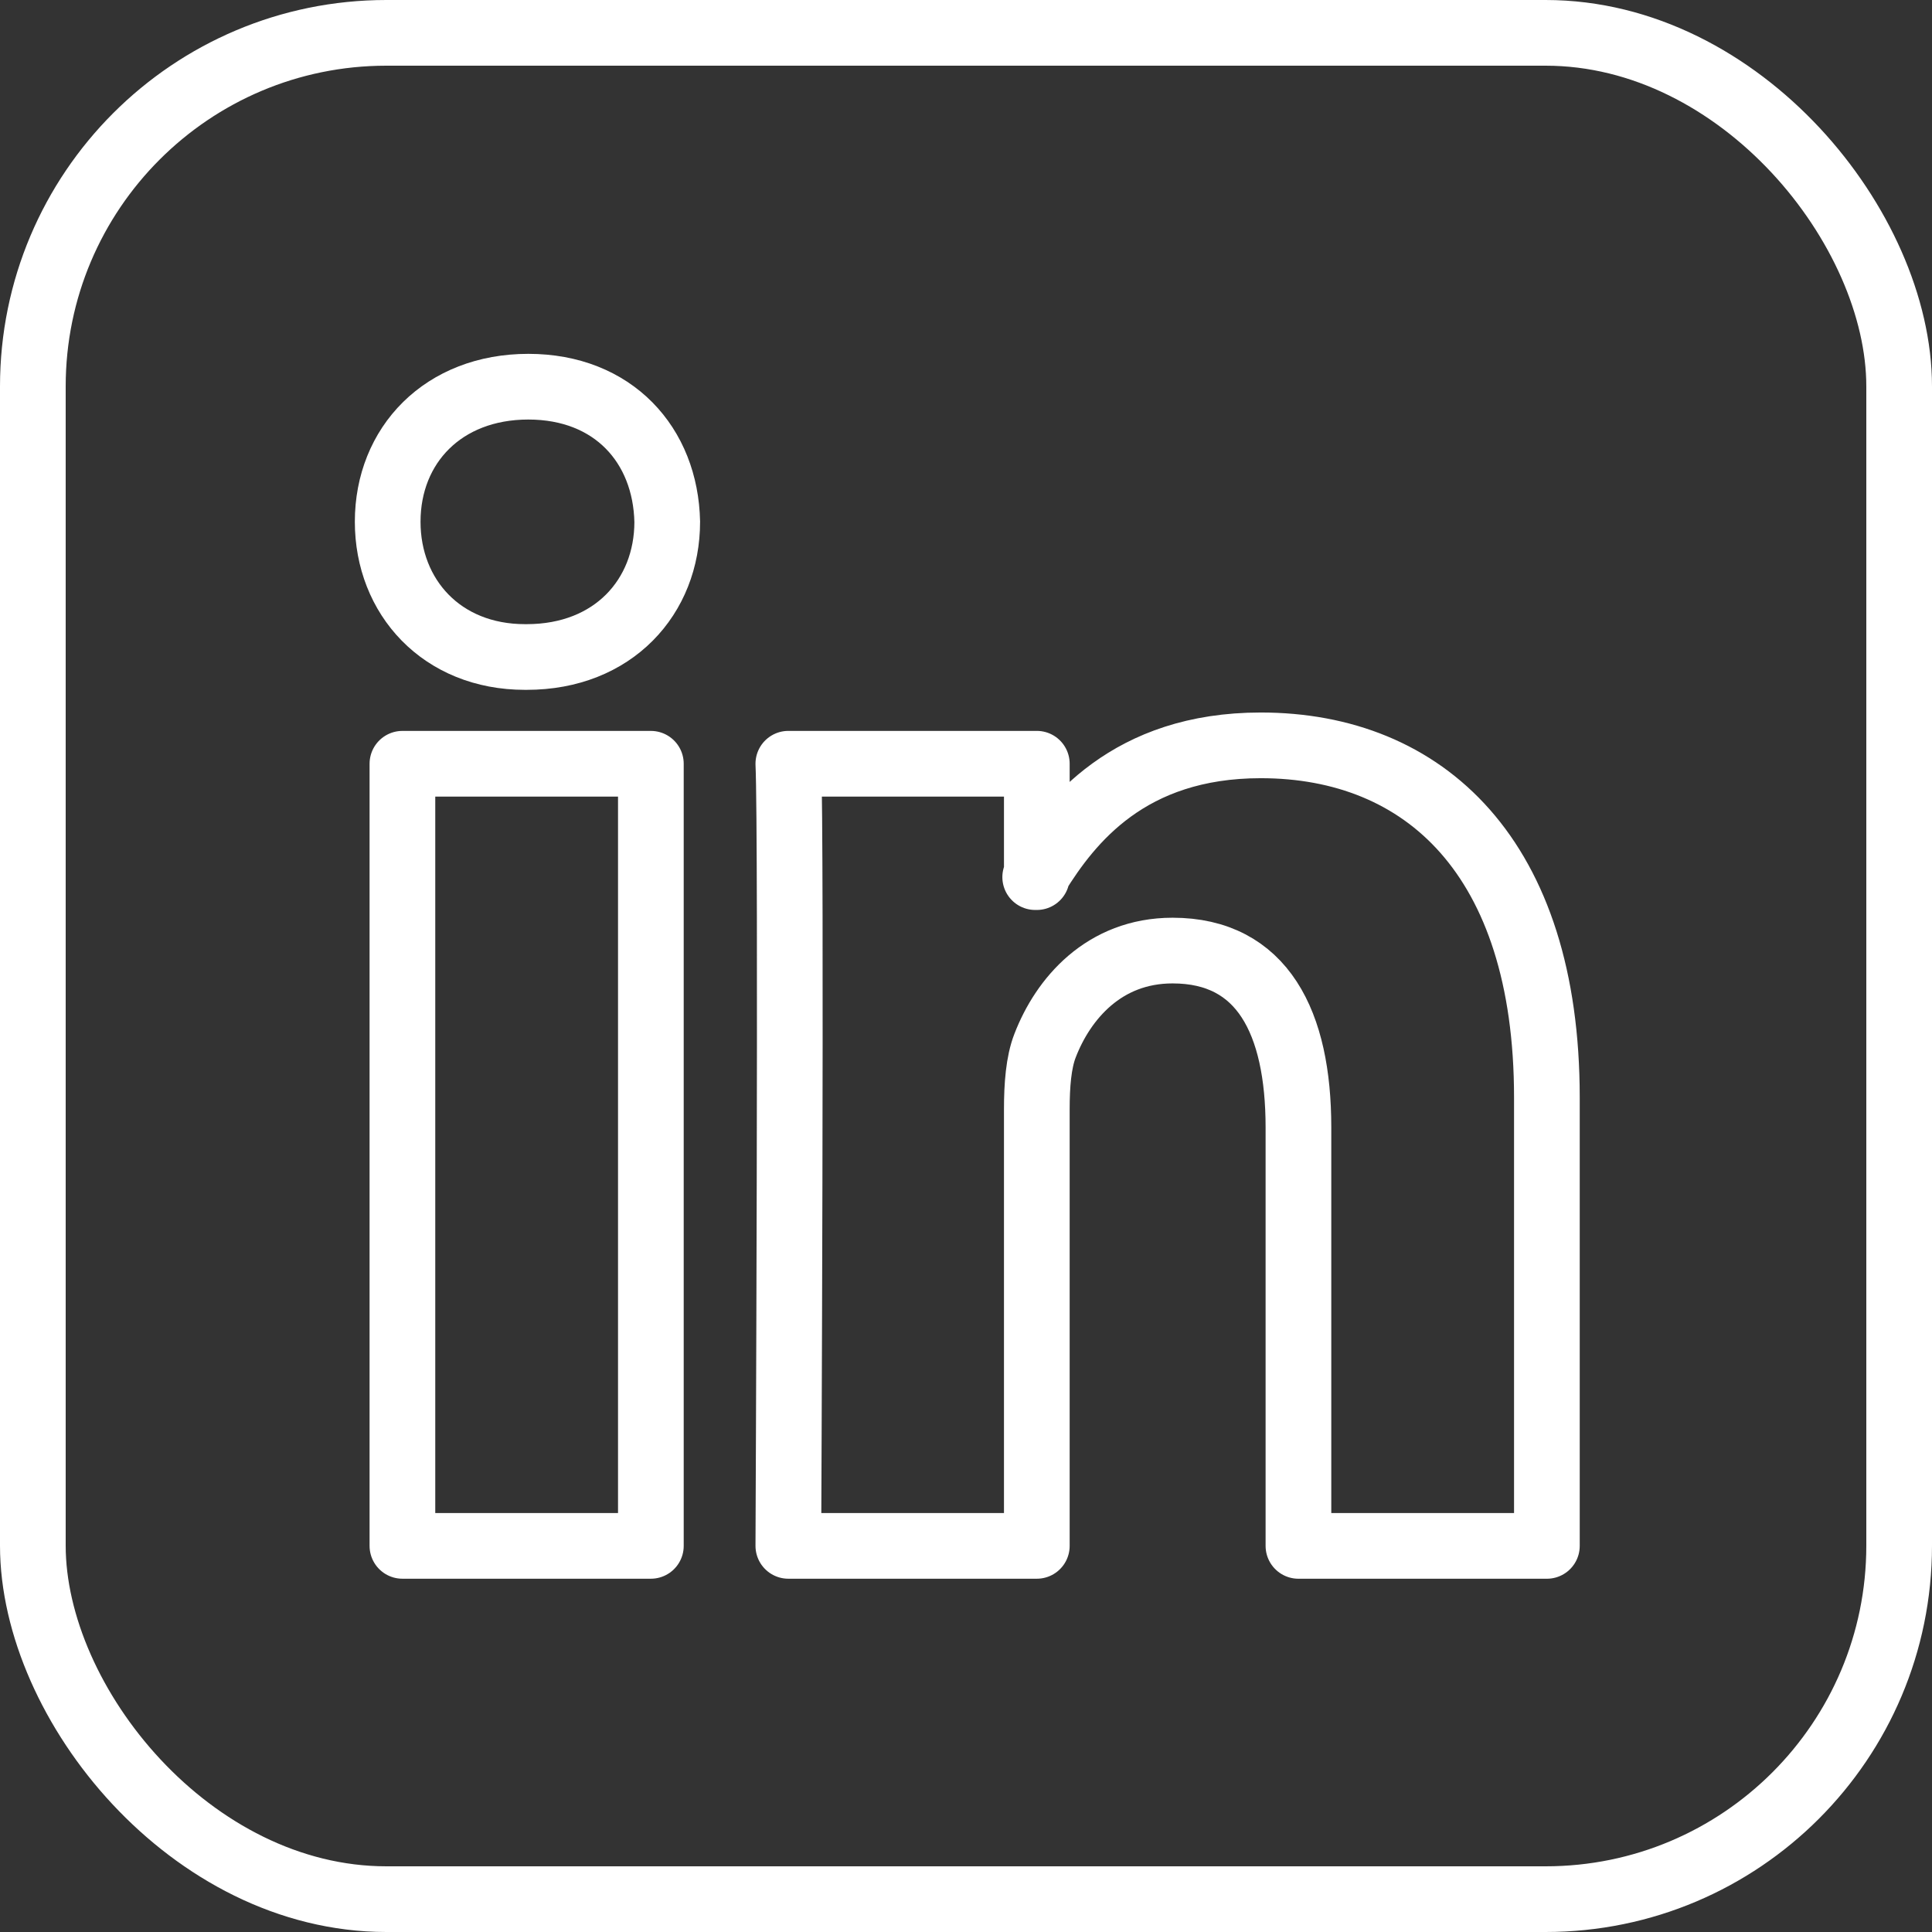 <svg width="500" height="500" viewBox="0 0 500 500" fill="none" xmlns="http://www.w3.org/2000/svg">
<rect x="0" y="0" width="500" height="500" fill="#333333" stroke="none"/>
<path d="M400.333 284V400.075H336.035V291.779C336.035 264.573 326.73 246.007 303.464 246.007C285.682 246.007 275.114 258.522 270.459 270.614C268.763 274.939 268.328 280.964 268.328 287.026V400.07H204.02C204.02 400.07 204.878 216.653 204.02 197.654H268.328V226.337C268.204 226.559 268.033 226.786 267.909 226.997H268.328V226.337C276.863 212.572 292.132 192.896 326.29 192.896C368.611 192.901 400.333 221.822 400.333 284ZM136.726 100.075C114.728 100.075 100.333 115.177 100.333 135.037C100.333 154.469 114.304 170.031 135.873 170.031H136.308C158.725 170.031 172.68 154.469 172.68 135.037C172.261 115.177 158.73 100.075 136.726 100.075ZM104.145 400.07H168.444V197.659H104.145V400.07Z" stroke="white" stroke-width="17" stroke-miterlimit="10" stroke-linecap="round" stroke-linejoin="round"/>
<rect x="8.5" y="8.5" width="483" height="483" rx="91.5" stroke="white" stroke-width="17"/>
</svg>
